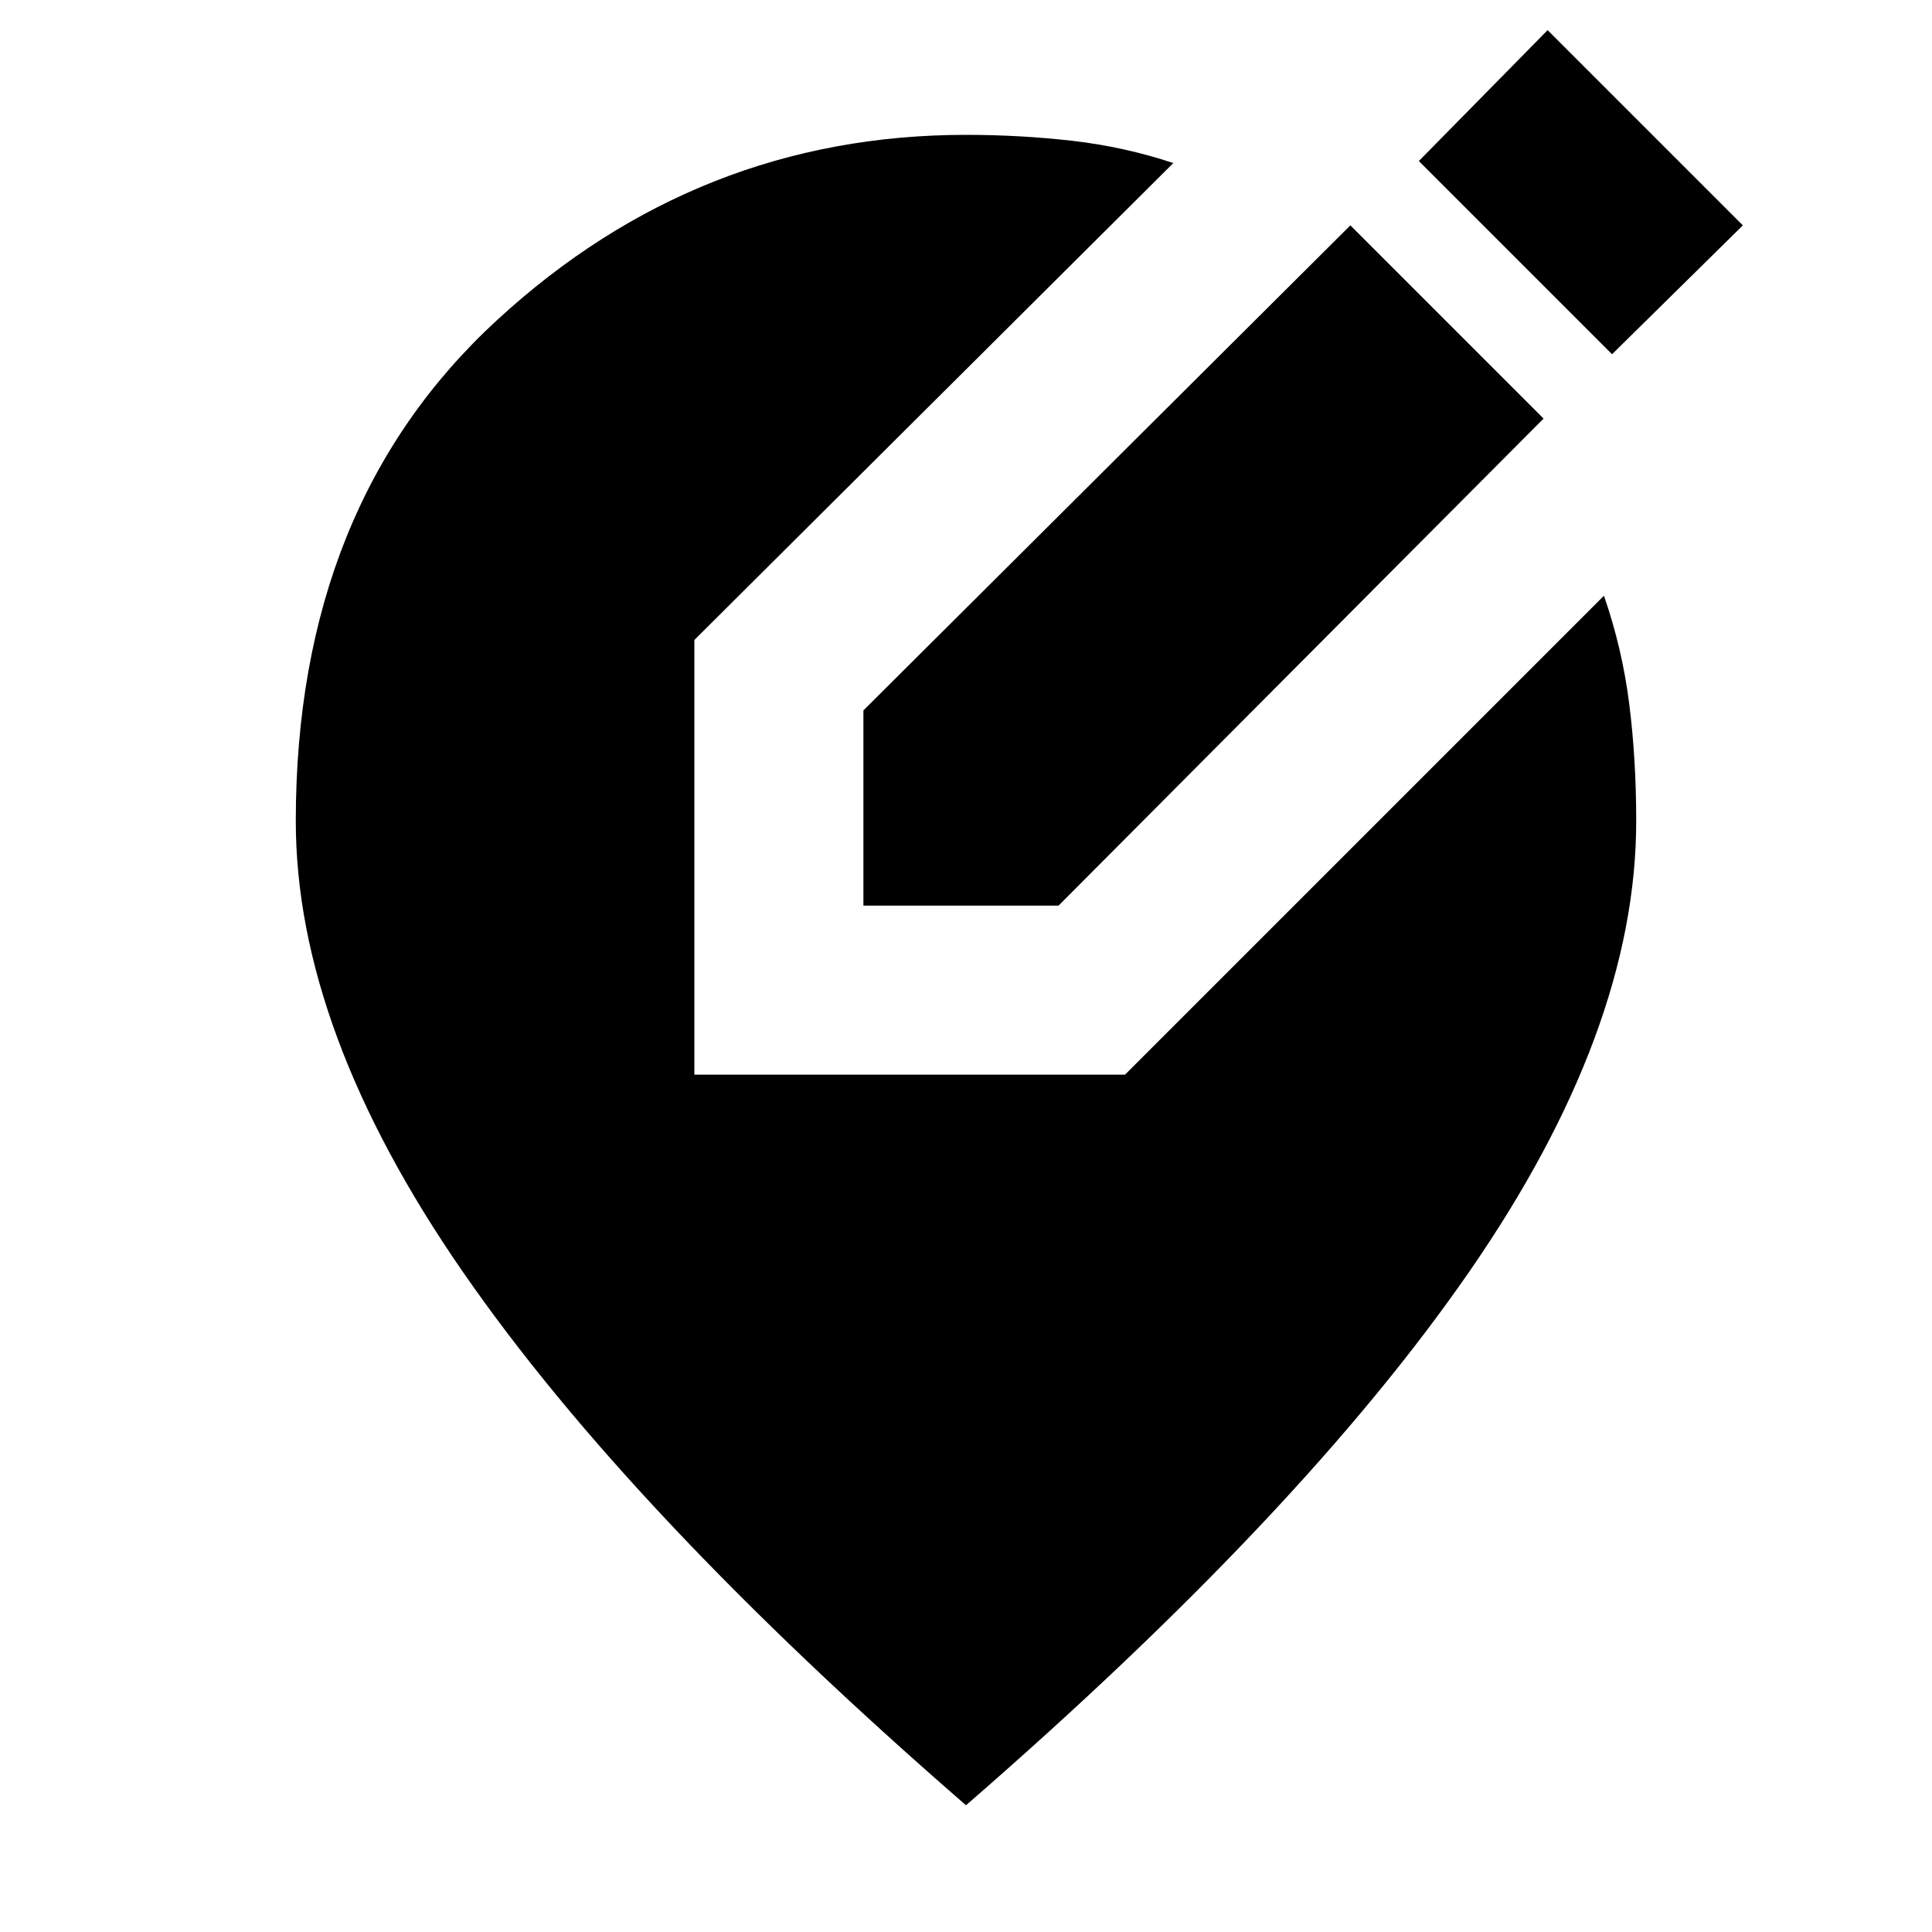 <svg xmlns="http://www.w3.org/2000/svg" height="20" width="20"><path d="M8.938 9.375V7.354L13.979 2.333L15.979 4.333L10.958 9.375ZM16.688 3.667 14.688 1.667 16.021 0.312 18.042 2.333ZM10 18.688Q6.521 15.667 4.792 13.167Q3.062 10.667 3.062 8.5Q3.062 5.229 5.146 3.313Q7.229 1.396 10 1.396Q10.562 1.396 11.104 1.458Q11.646 1.521 12.146 1.688L7.188 6.625V11.125H11.646L16.604 6.167Q16.792 6.708 16.865 7.281Q16.938 7.854 16.938 8.5Q16.938 10.667 15.208 13.167Q13.479 15.667 10 18.688Z"/></svg>